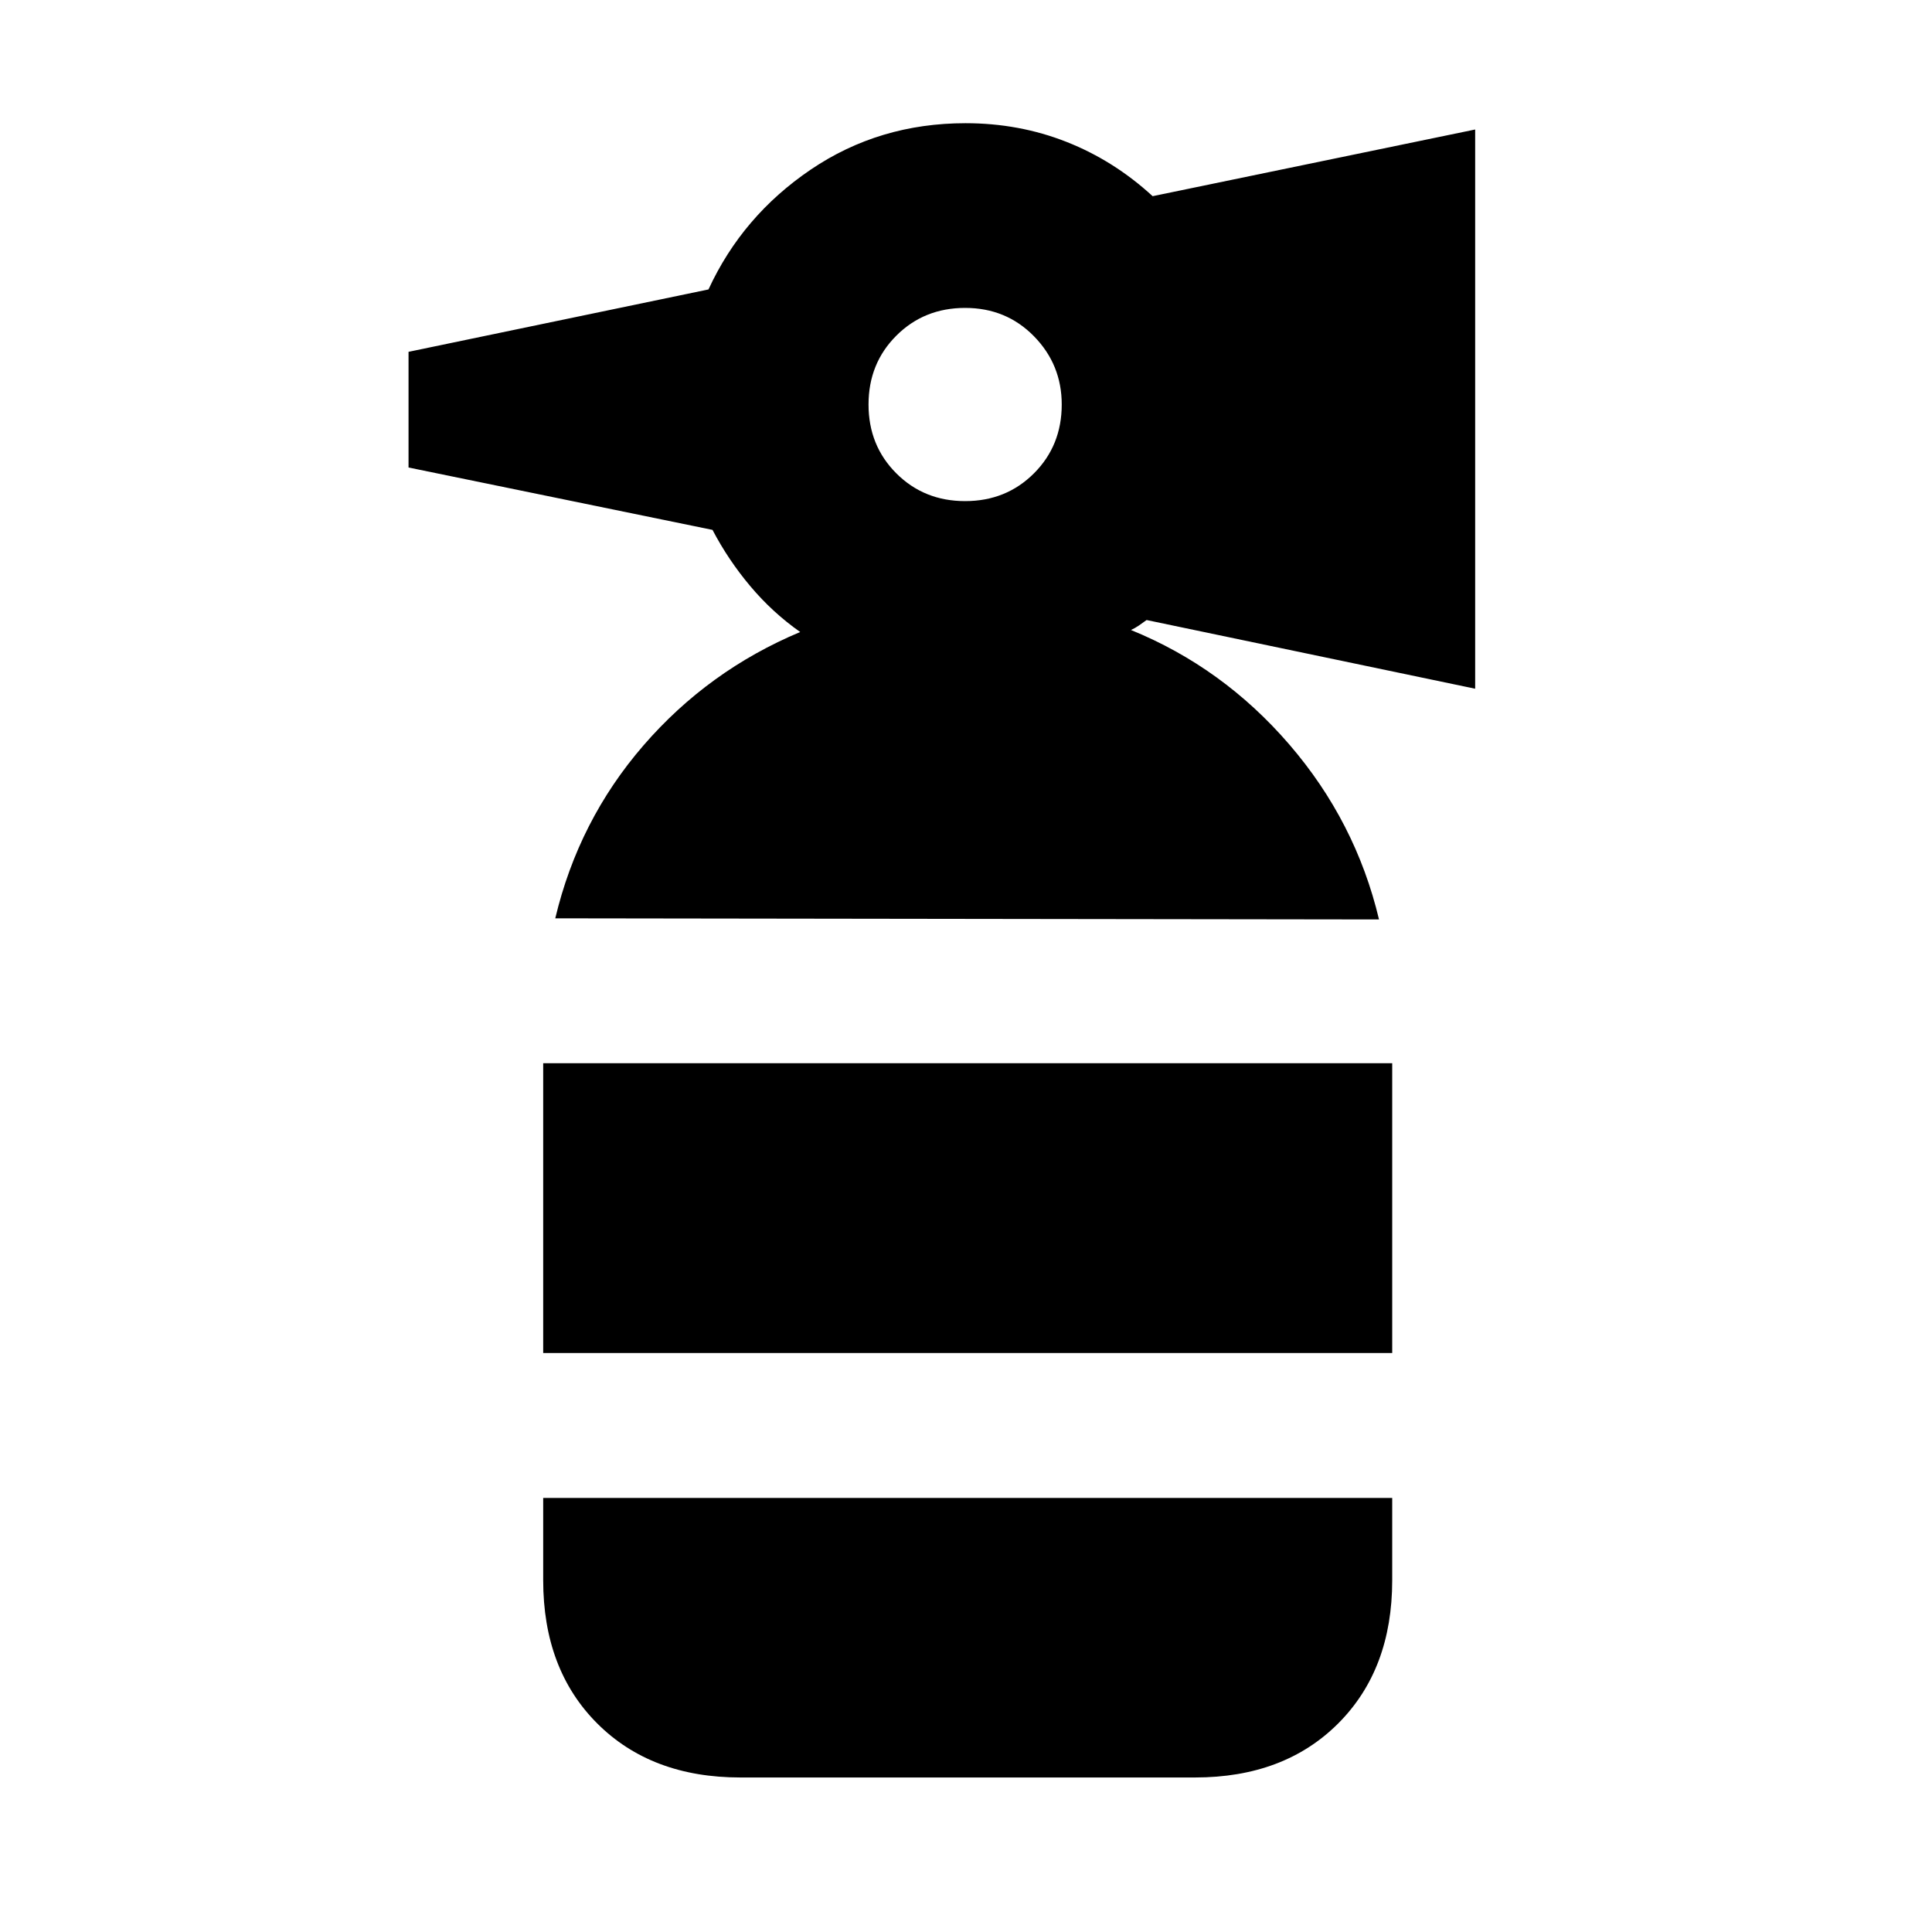 <svg xmlns="http://www.w3.org/2000/svg" height="20" viewBox="0 -960 960 960" width="20"><path d="M269.91-287.69v-144h421.87v144H269.91ZM479.57-711q20.4 0 34.2-13.8 13.8-13.8 13.8-34.2 0-19.84-13.8-33.92-13.8-14.08-34.2-14.08-20.4 0-34.2 13.8-13.8 13.8-13.8 34.2 0 20.4 13.8 34.2 13.8 13.8 34.2 13.8ZM275.91-503.69q11.57-48.66 43.81-85.9 32.24-37.24 77.89-56.37-13.78-9.69-24.76-22.74-10.98-13.04-18.81-28L203-727.7v-57.48l149.04-31q16.83-36.52 50.83-59.56 34.01-23.04 76.9-23.04 26.62 0 50.17 9.28 23.54 9.28 42.8 26.98L733-895.65v277.87l-163.26-34.13q-1.98 1.46-3.89 2.76-1.91 1.3-3.89 2.19 45.65 18.57 78.67 56.87 33.02 38.31 44.59 86.96l-409.31-.56Zm92 426.91q-44.3 0-71.15-26.85-26.85-26.85-26.85-71.15v-40.91h421.87v40.91q0 44.3-26.84 71.15-26.85 26.85-71.16 26.85H367.91Z"/></svg>